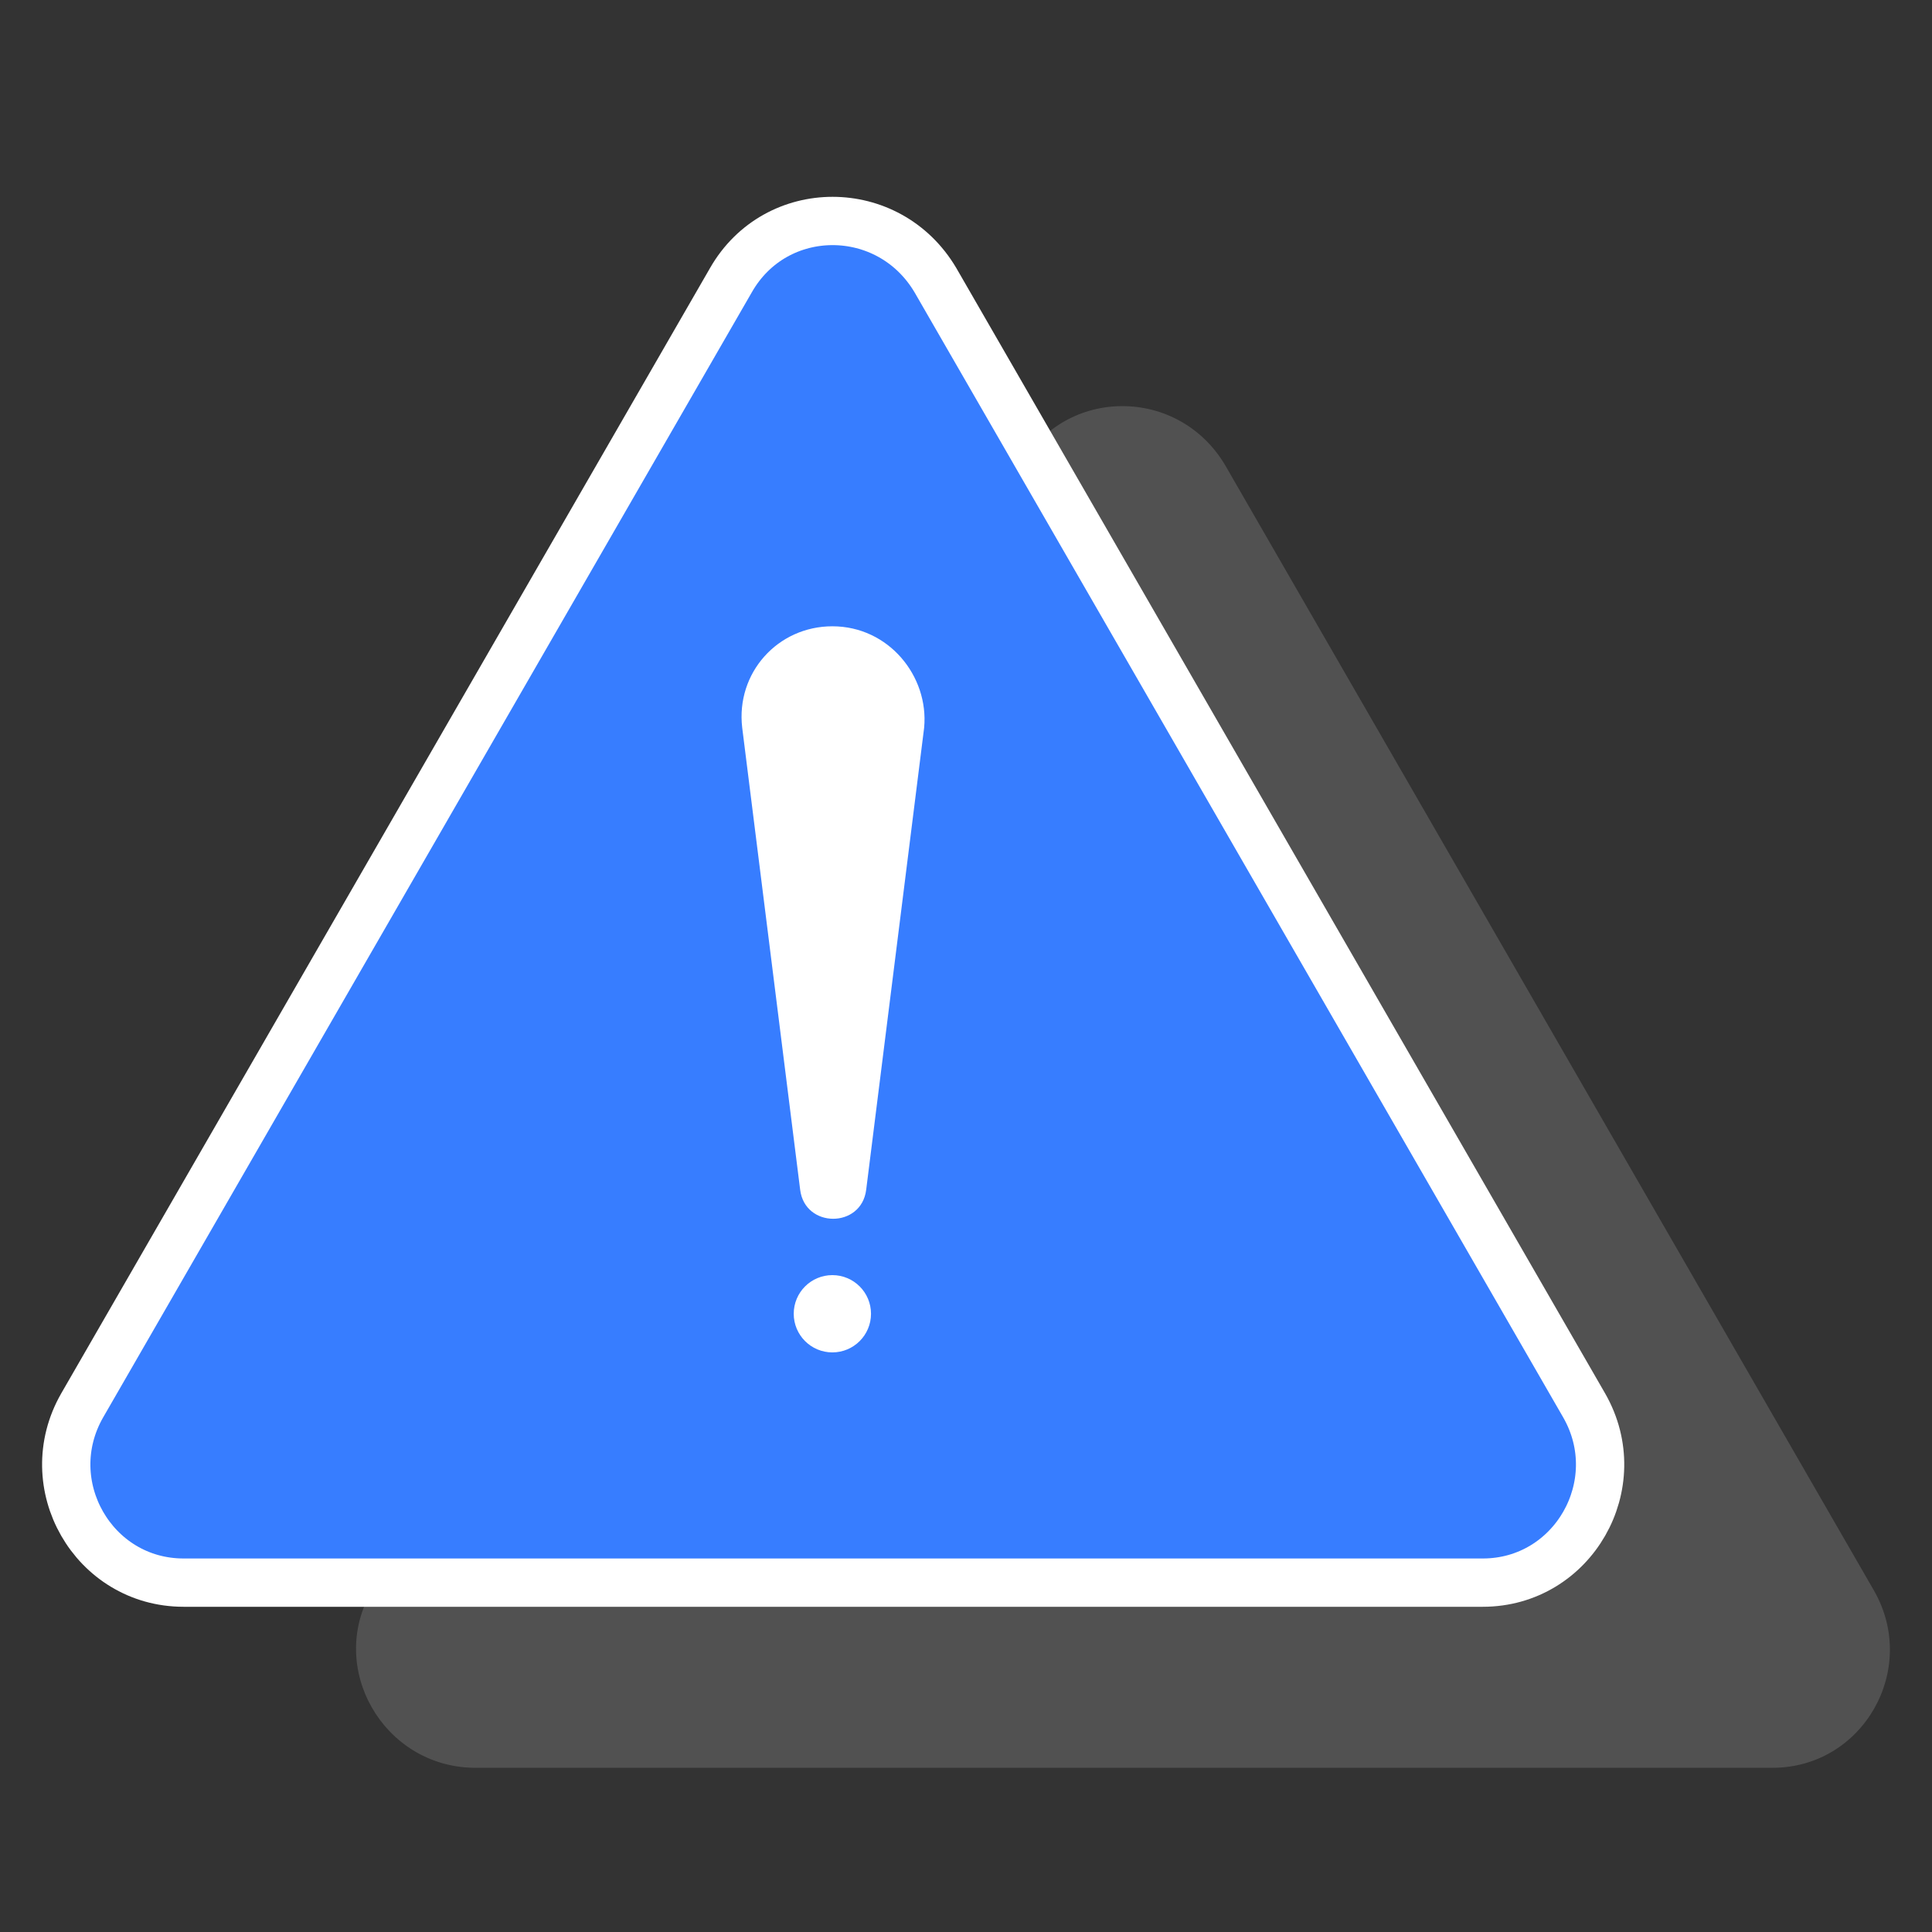 <svg xmlns="http://www.w3.org/2000/svg" xmlns:xlink="http://www.w3.org/1999/xlink" x="0" y="0" viewBox="0 0 120 120" xml:space="preserve" style="enable-background:new 0 0 120 120"><rect x="0" y="0" width="120" height="120" fill="#333333" stroke="none"/><style type="text/css">.icon-white-61-0{fill:#fff}.icon-white-61-1{fill:#377dff;stroke:#fff}</style><path d="M23.1,98.8l40.3-69.9c2.8-4.9,9.8-4.9,12.7,0l40.3,69.9c2.8,4.9-0.7,11-6.3,11H29.4	C23.8,109.7,20.3,103.6,23.1,98.8z" class="icon-white-61-0 fill-white" opacity=".15"/><path stroke-linecap="round" stroke-linejoin="round" stroke-miterlimit="10" stroke-width="3" d="M5.1,87.3l40.3-69.9c2.8-4.9,9.8-4.9,12.7,0l40.3,69.9c2.8,4.9-0.7,11-6.3,11H11.4C5.8,98.3,2.3,92.2,5.1,87.3z" class="icon-white-61-1 fill-primary stroke-white"/><path d="M51.7,38.9L51.7,38.9c-3.4,0-6,2.9-5.6,6.3l3.6,28.7c0.3,2.4,3.8,2.4,4.1,0l3.6-28.7	C57.7,42,55.2,38.9,51.7,38.9L51.7,38.9z" class="icon-white-61-0 fill-white"/><circle cx="51.7" cy="81.6" r="2.4" class="icon-white-61-0 fill-white"/></svg>